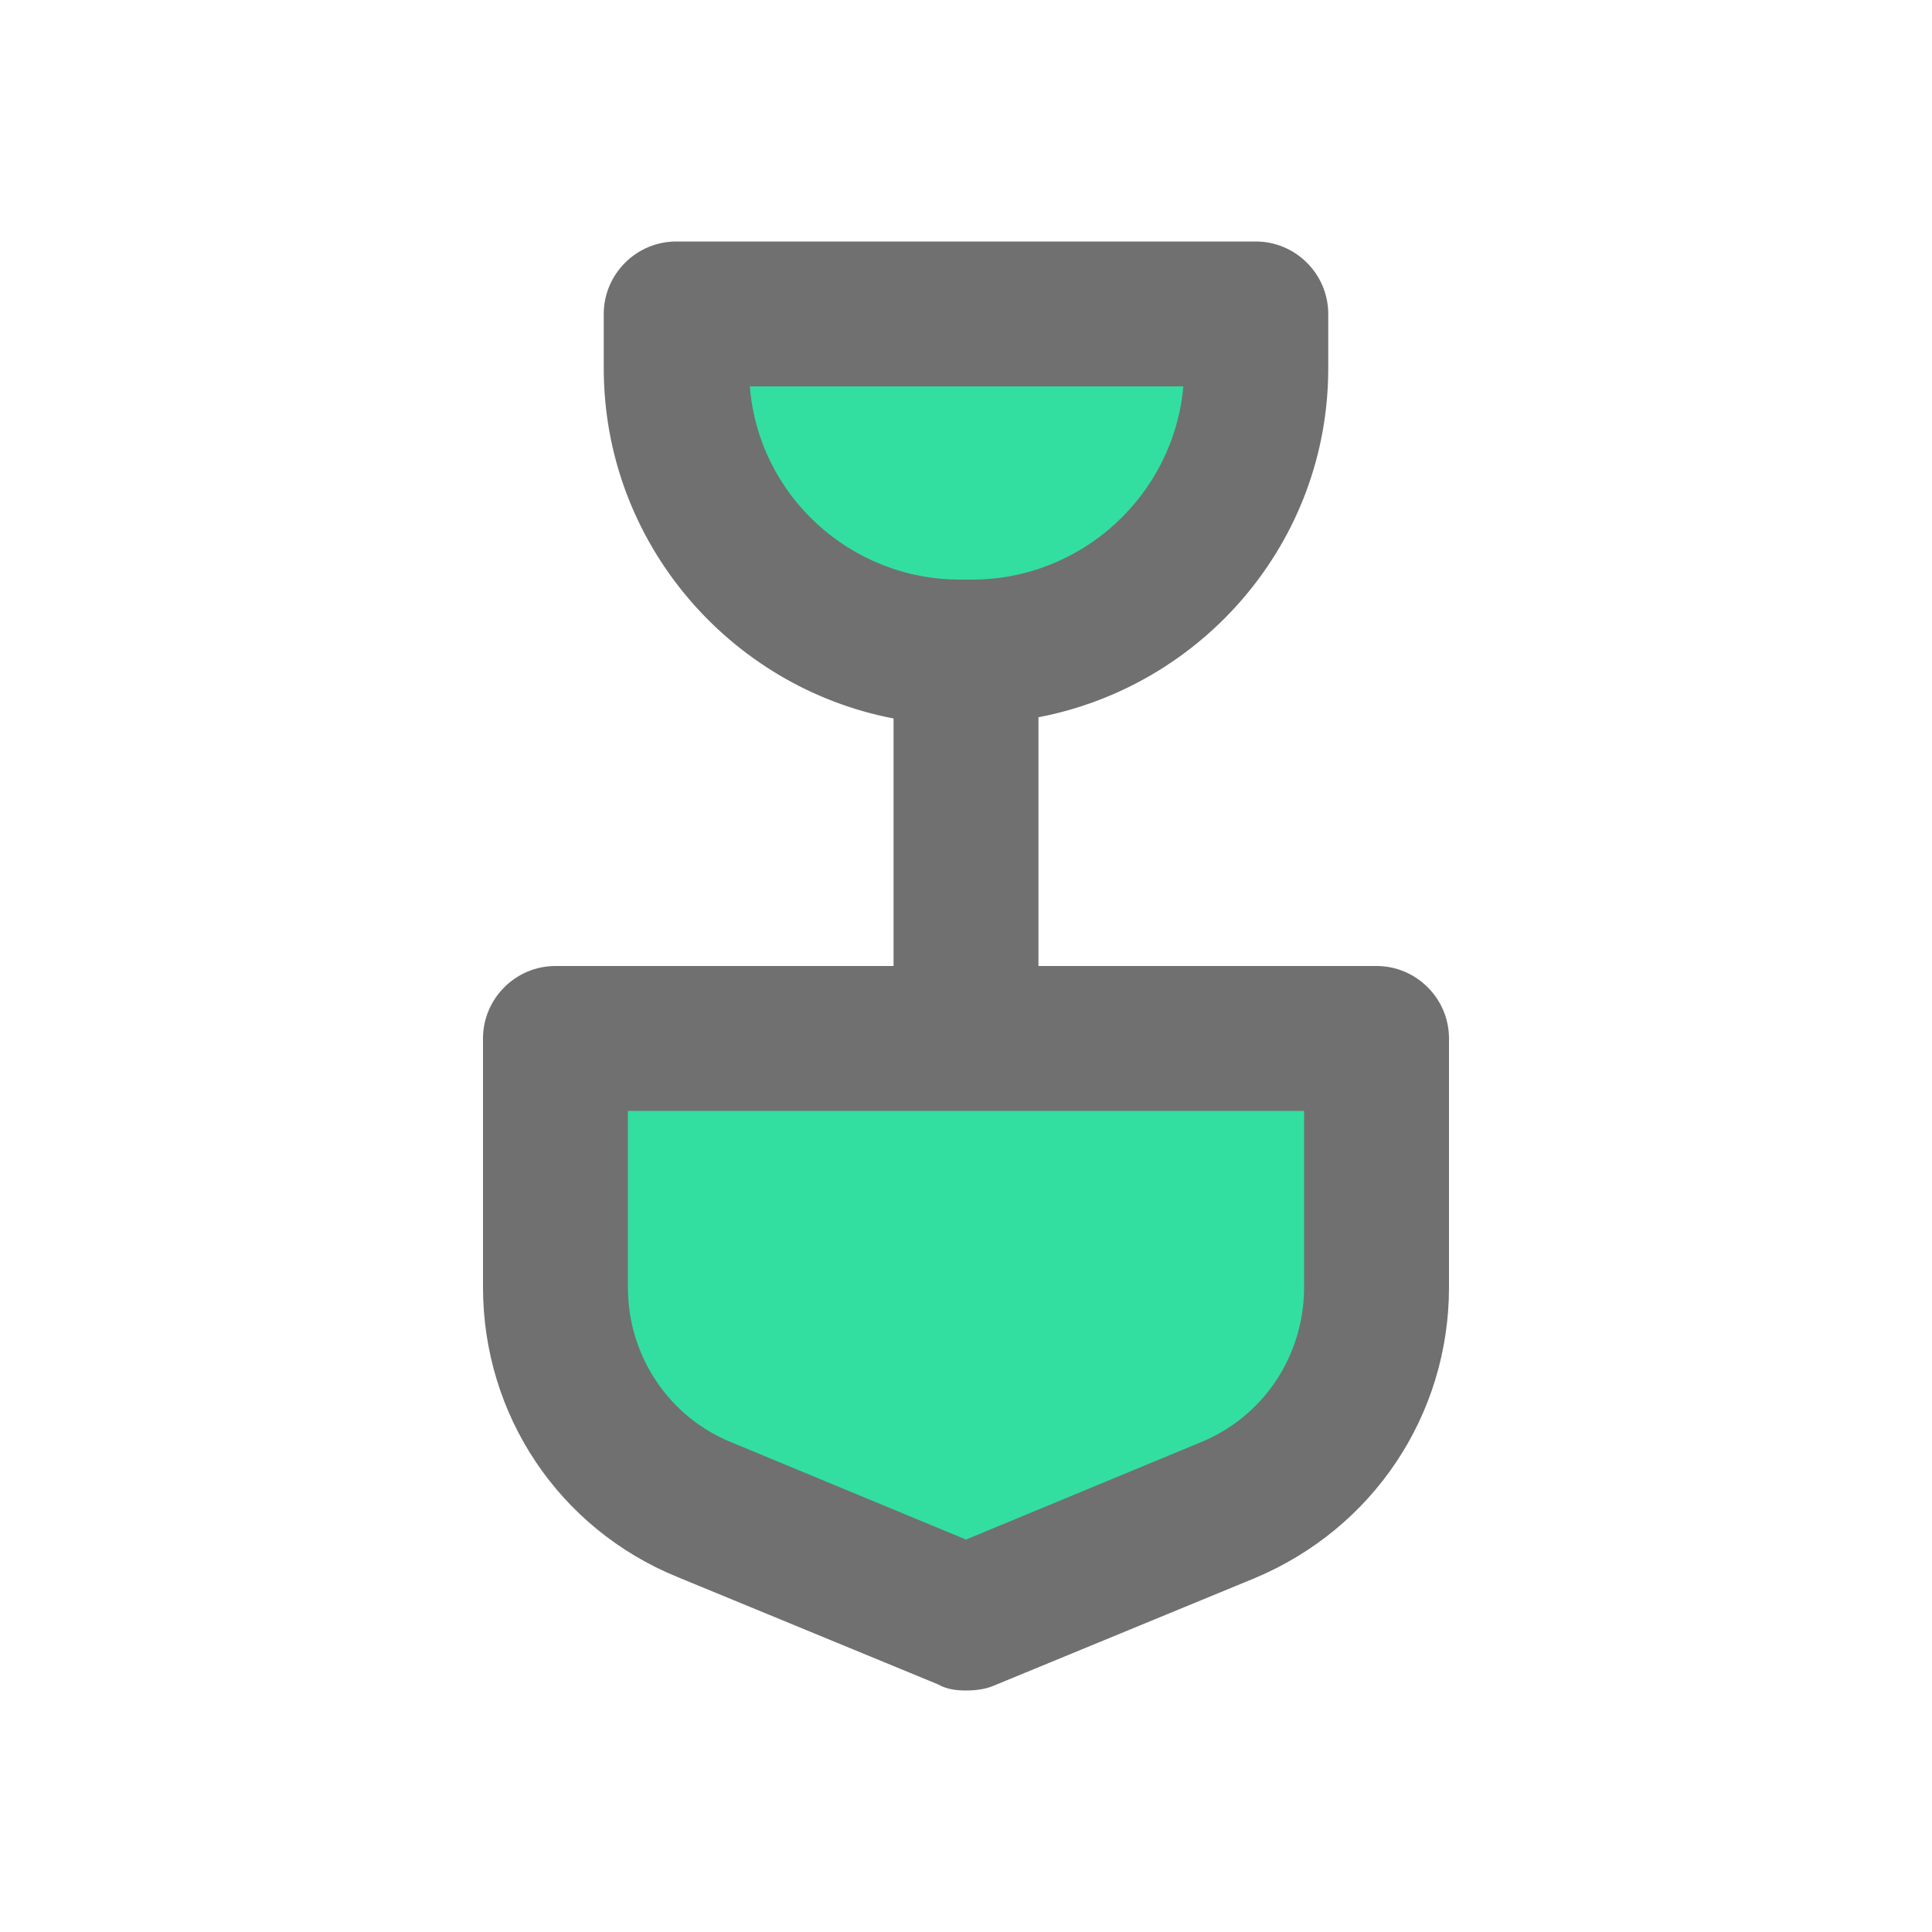 <svg width="16" height="16" viewBox="0 0 16 16" fill="none" xmlns="http://www.w3.org/2000/svg">
<path fill-rule="evenodd" clip-rule="evenodd" d="M5.5 2.5H10V4L9 5L7.5 5.5L6 4.5L5.5 2.5ZM5 8.5H11.5V11L9.5 13H7L5 11.5V8.5Z" fill="#32DFA1"/>
<path d="M11.4 8H8.6V5.94C9.96 5.68 11 4.49 11 3.05V2.6C11 2.27 10.73 2 10.4 2H5.6C5.27 2 5 2.27 5 2.6V3.05C5 4.49 6.04 5.69 7.4 5.95V8H4.6C4.27 8 4 8.27 4 8.6V10.66C4 11.72 4.63 12.66 5.61 13.06L7.77 13.95C7.84 13.99 7.92 14 8 14C8.08 14 8.16 13.99 8.23 13.96L10.39 13.07C11.37 12.66 12 11.72 12 10.66V8.6C12 8.27 11.73 8 11.4 8ZM6.21 3.2H9.8C9.72 4.1 8.96 4.8 8.05 4.8H7.95C7.04 4.8 6.28 4.1 6.21 3.2ZM10.8 10.66C10.8 11.23 10.46 11.74 9.93 11.95L8 12.75L6.07 11.95C5.54 11.74 5.2 11.23 5.2 10.66V9.2H10.8V10.66Z" fill="#707070"/>
</svg>
